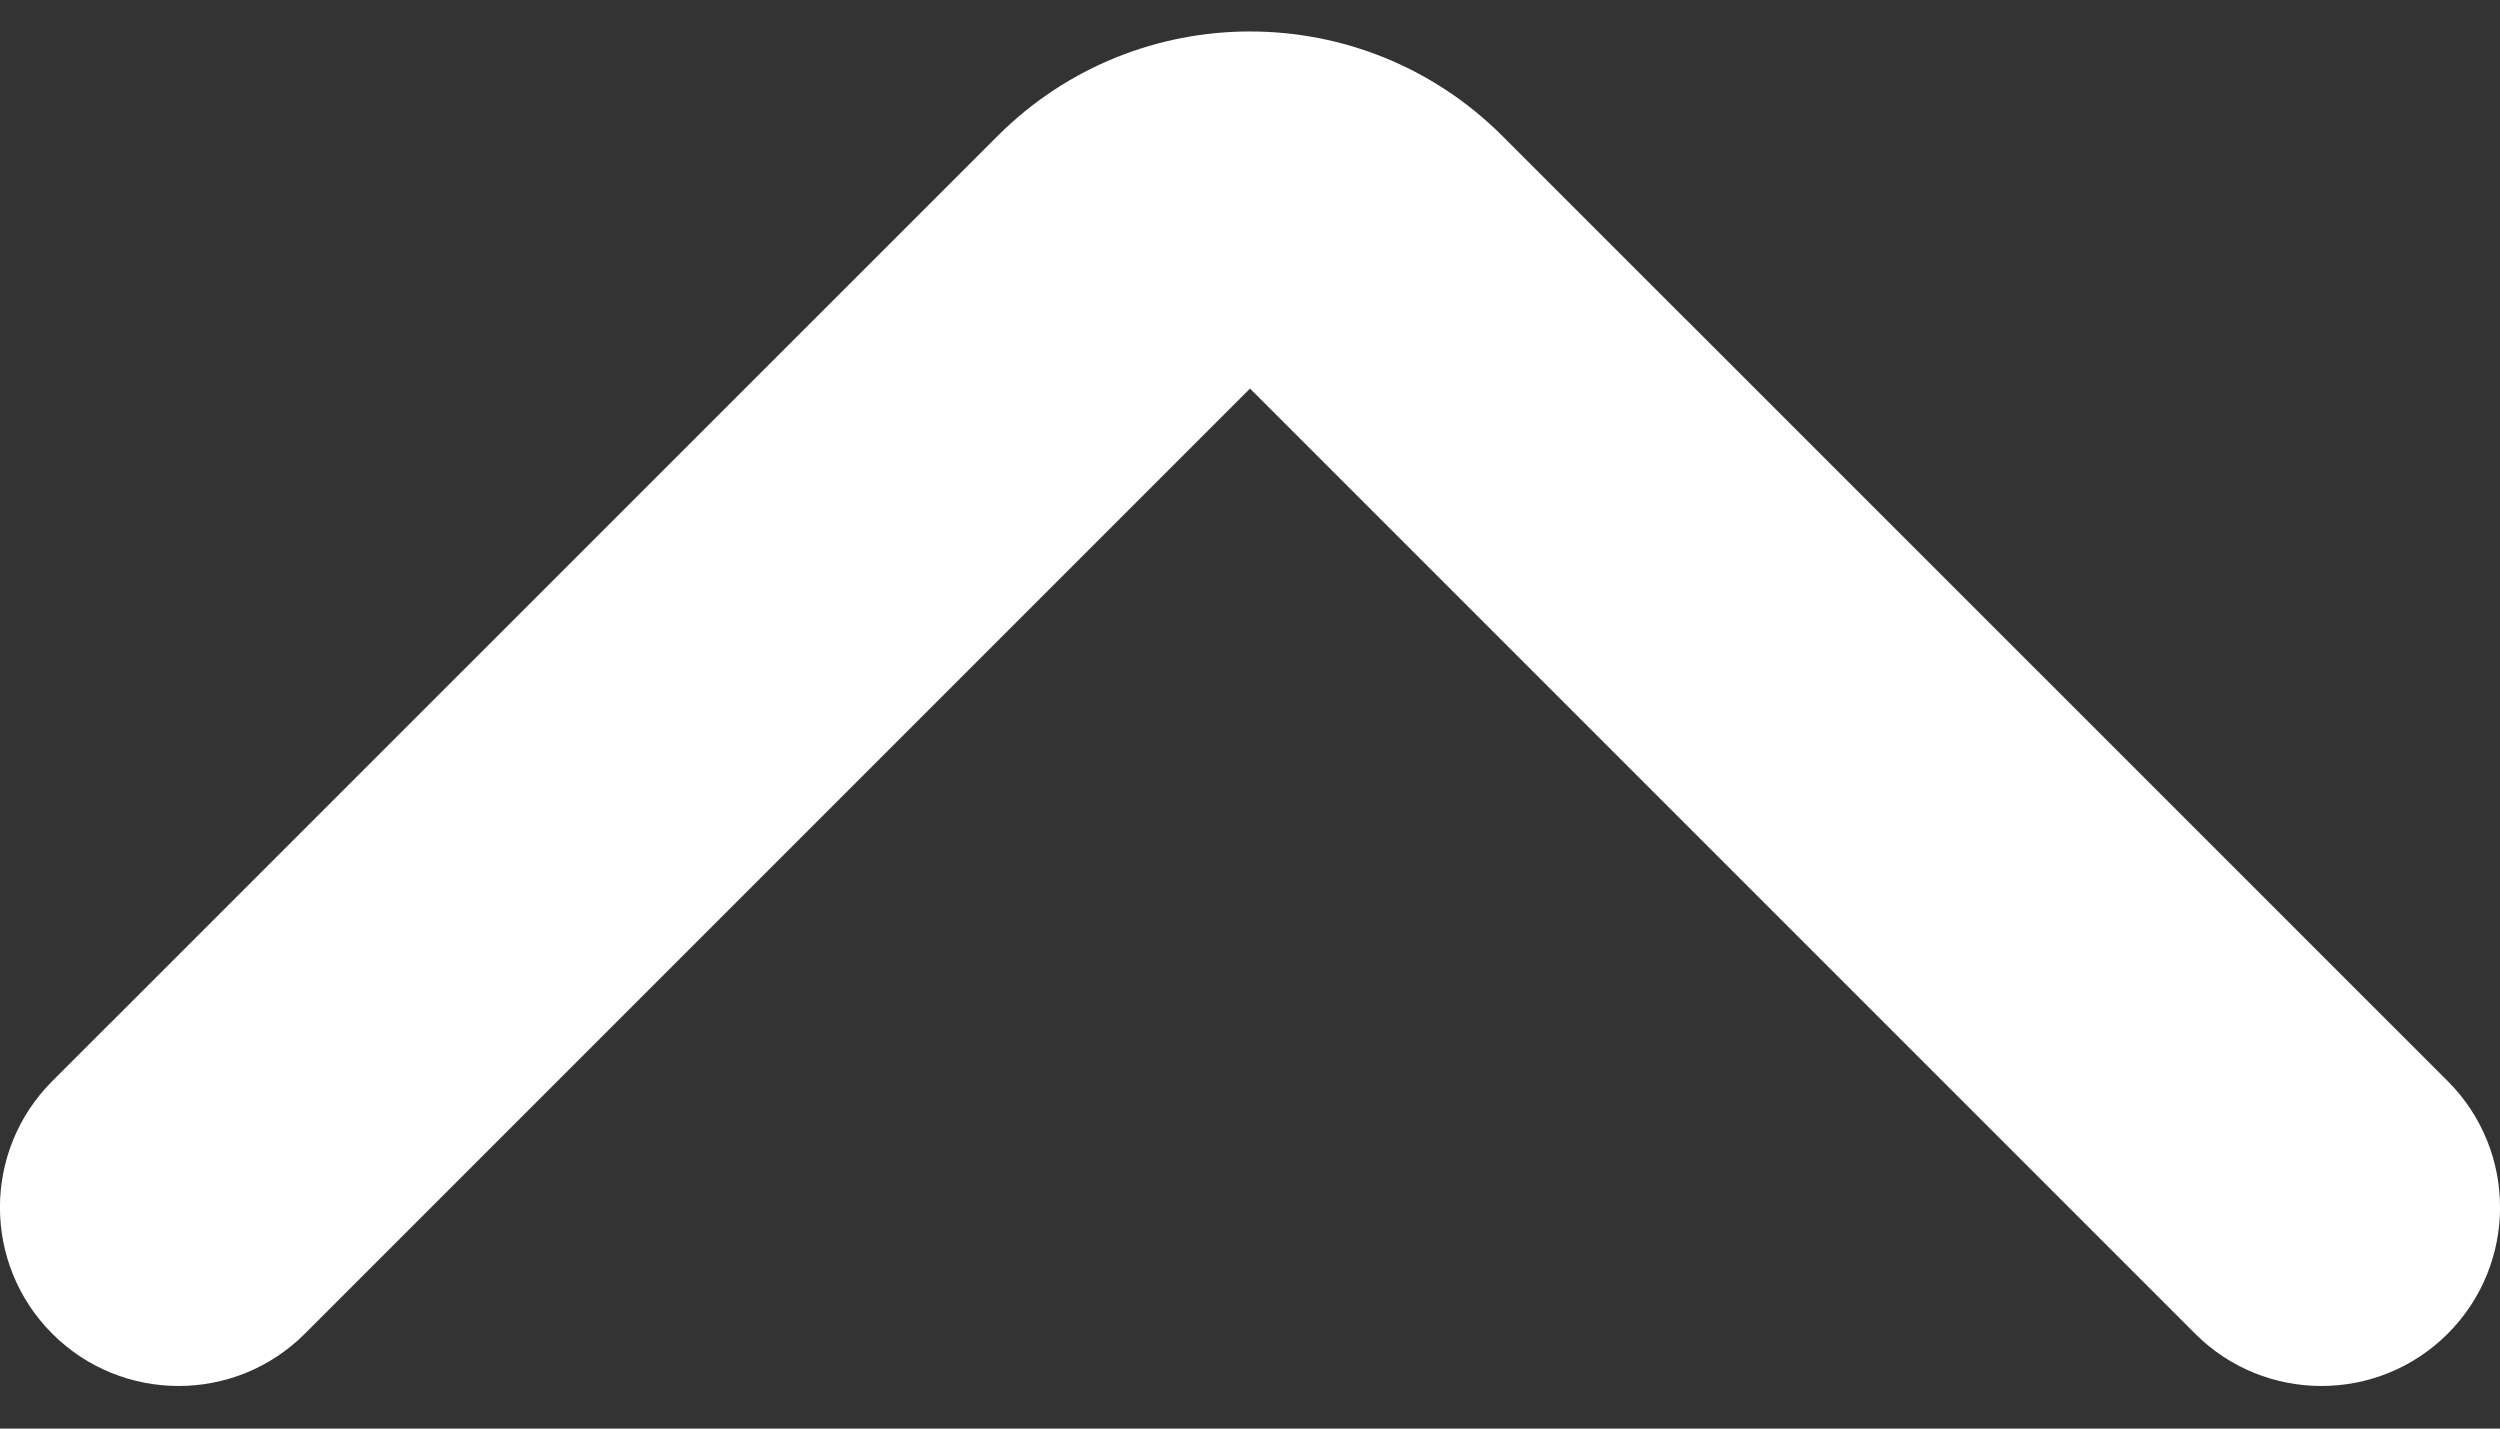 <svg width="14" height="8" viewBox="0 0 14 8" fill="none" xmlns="http://www.w3.org/2000/svg">
<rect x="0" y="0" width="14" height="8" fill="#333333" stroke="none"/>
<path fill-rule="evenodd" clip-rule="evenodd" d="M5.586 0.762C6.367 -0.019 7.633 -0.019 8.414 0.762L13.707 6.054C14.098 6.445 14.098 7.078 13.707 7.469C13.317 7.859 12.683 7.859 12.293 7.469L7 2.176L1.707 7.469C1.317 7.859 0.683 7.859 0.293 7.469C-0.098 7.078 -0.098 6.445 0.293 6.054L5.586 0.762Z" fill="white"/>
</svg>
